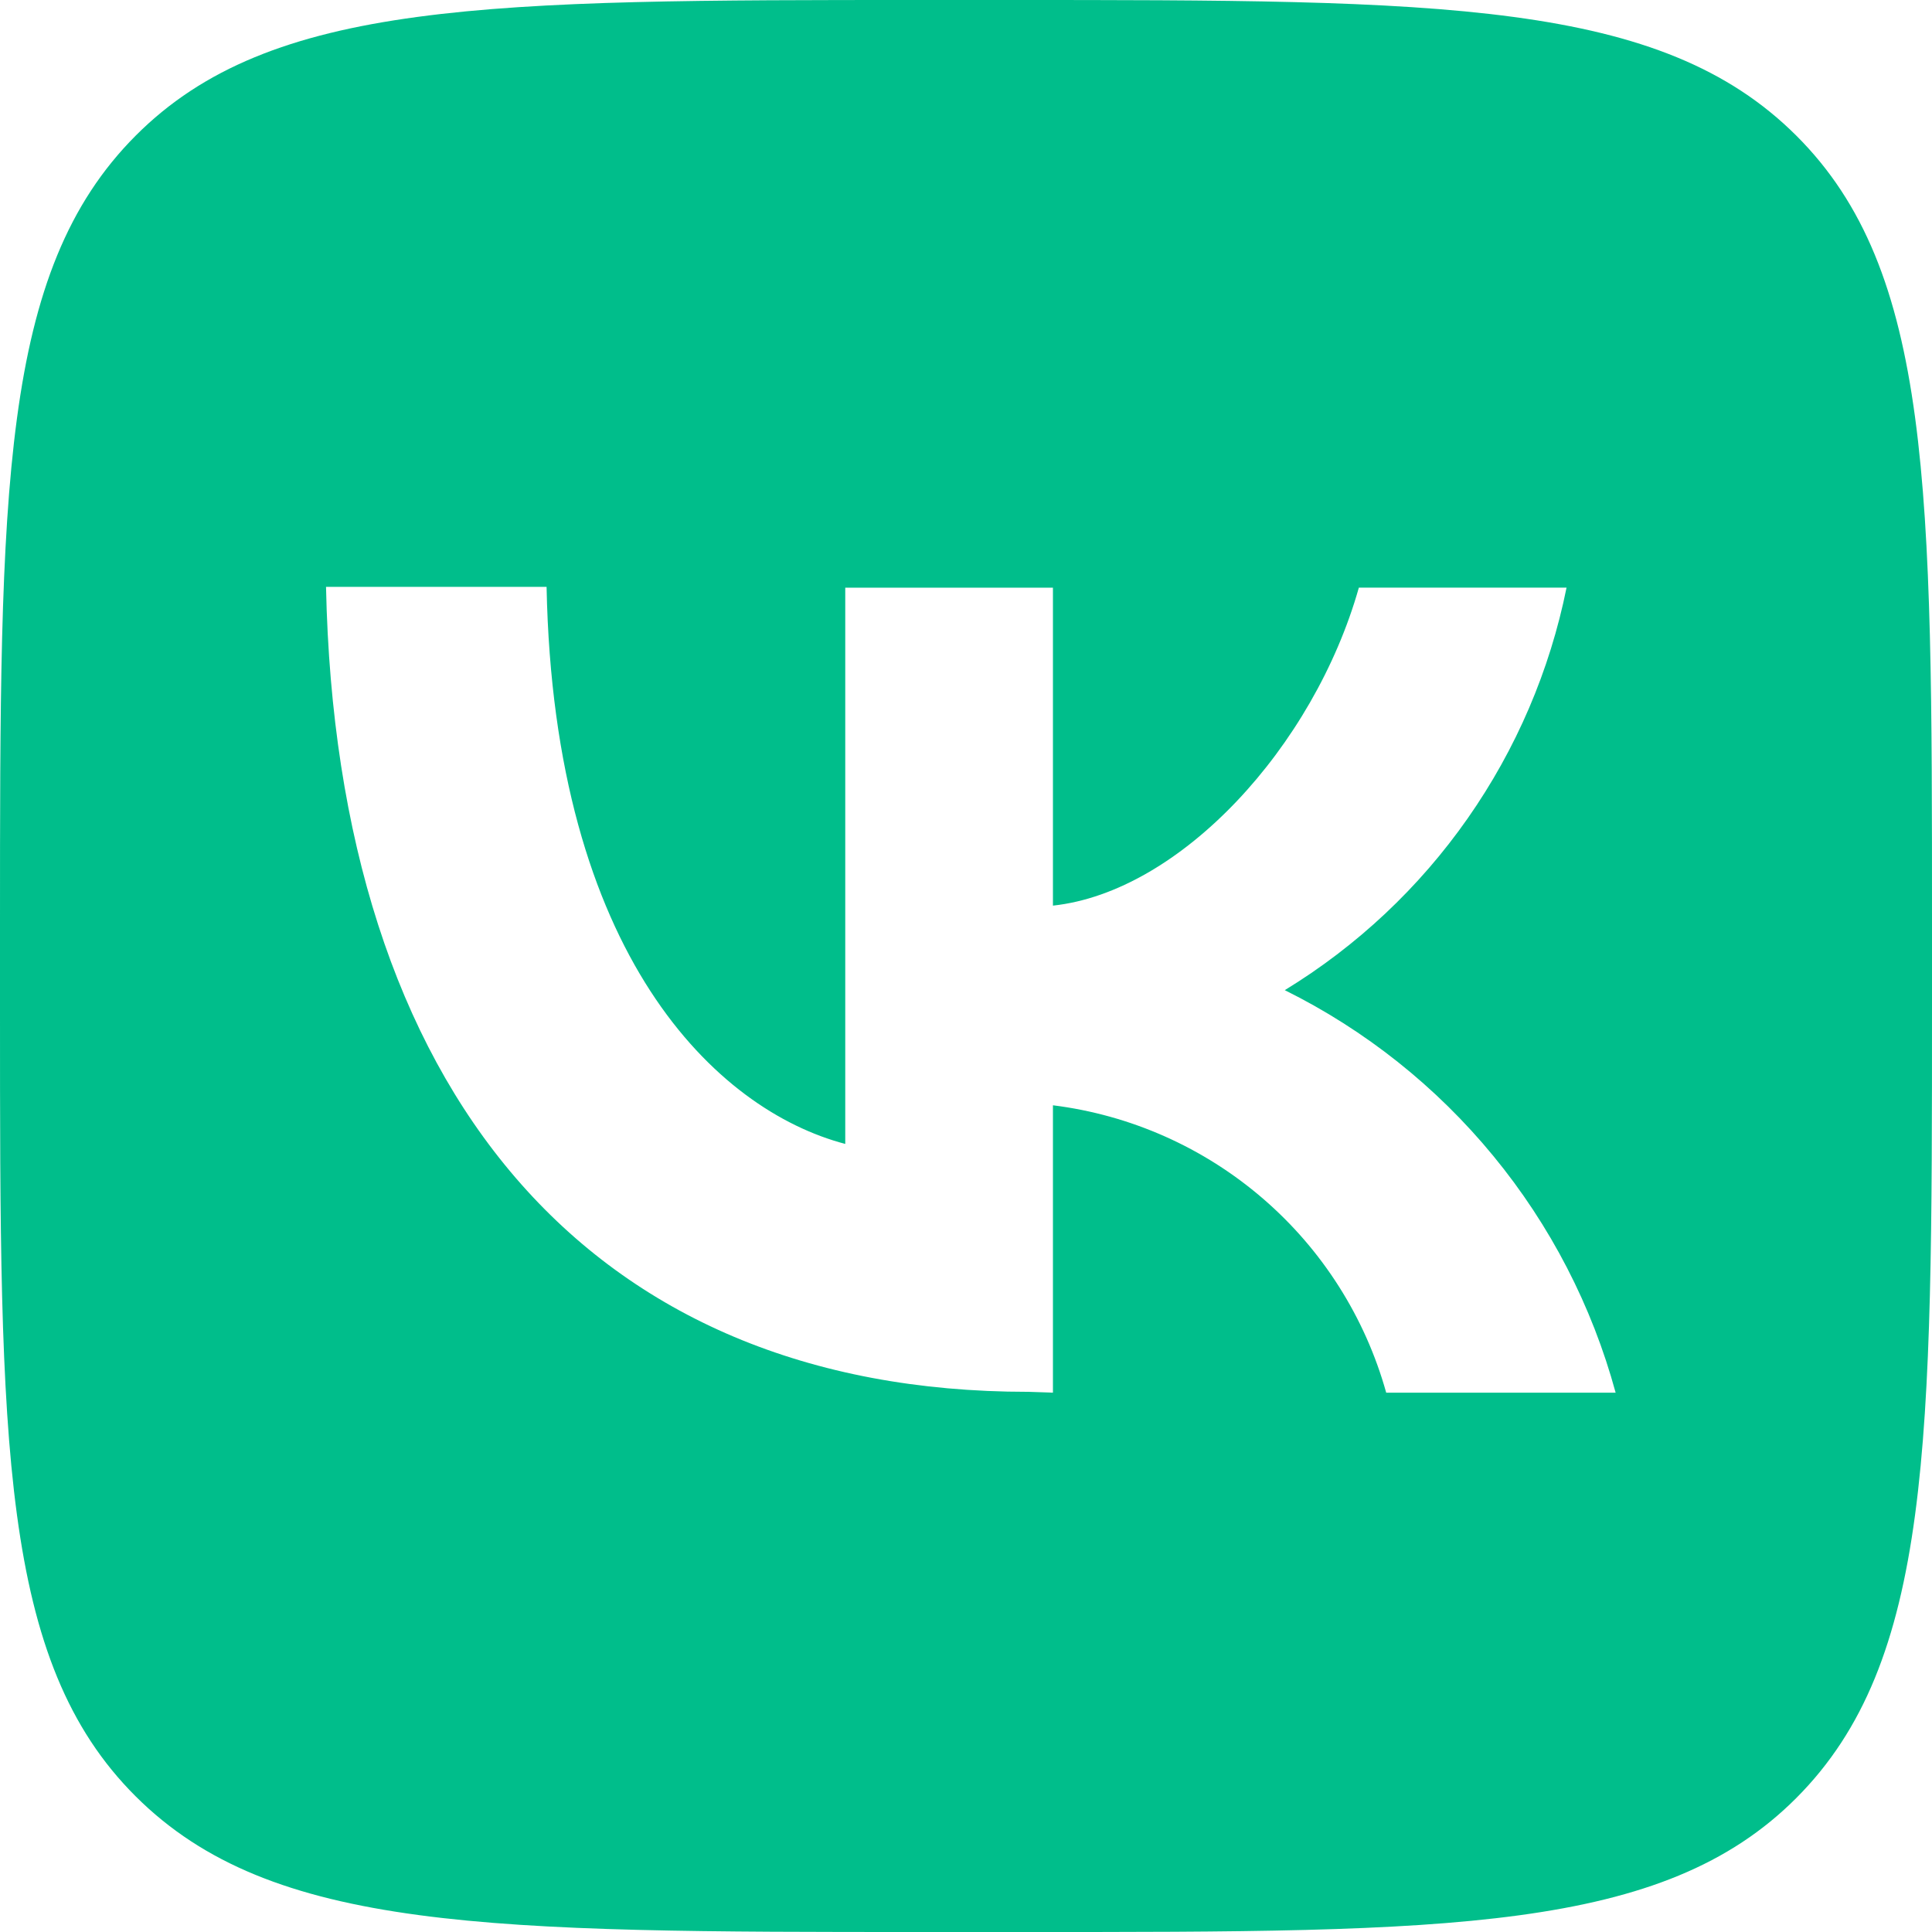 <svg width="32" height="32" viewBox="0 0 32 32" fill="none" xmlns="http://www.w3.org/2000/svg">
<g clip-path="url(#clip0_46_5698)">
<path fill-rule="evenodd" clip-rule="evenodd" d="M2.247 2.247C1.94267e-07 4.5 0 8.12 0 15.333V16.73C0 23.901 1.94267e-07 27.513 2.247 29.753C4.5 32 8.12 32 15.333 32H16.978C23.985 32.001 27.539 32.001 29.753 29.78C32 27.527 32 23.907 32 16.667V15.27C32 8.099 32 4.487 29.753 2.247C27.5 1.94267e-07 23.88 0 16.667 0H15.27C8.099 0 4.487 1.94267e-07 2.247 2.247ZM5.4 9.72C5.573 18.053 9.733 23.053 17.027 23.053L17.44 23.067V18.307C18.727 18.468 19.937 19.006 20.919 19.853C21.901 20.699 22.611 21.818 22.96 23.067H26.76C26.369 21.631 25.679 20.295 24.734 19.146C23.79 17.997 22.613 17.061 21.28 16.4C22.475 15.671 23.507 14.702 24.31 13.554C25.113 12.407 25.67 11.106 25.947 9.733H22.507C21.76 12.373 19.547 14.773 17.44 15V9.734H14V18.947C11.867 18.387 9.173 15.827 9.053 9.72L5.4 9.72Z" fill="#00BE8B"/>
</g>
<defs>
<clipPath id="clip0_46_5698">
<rect width="32" height="32" fill="white"/>
</clipPath>
</defs>
</svg>
